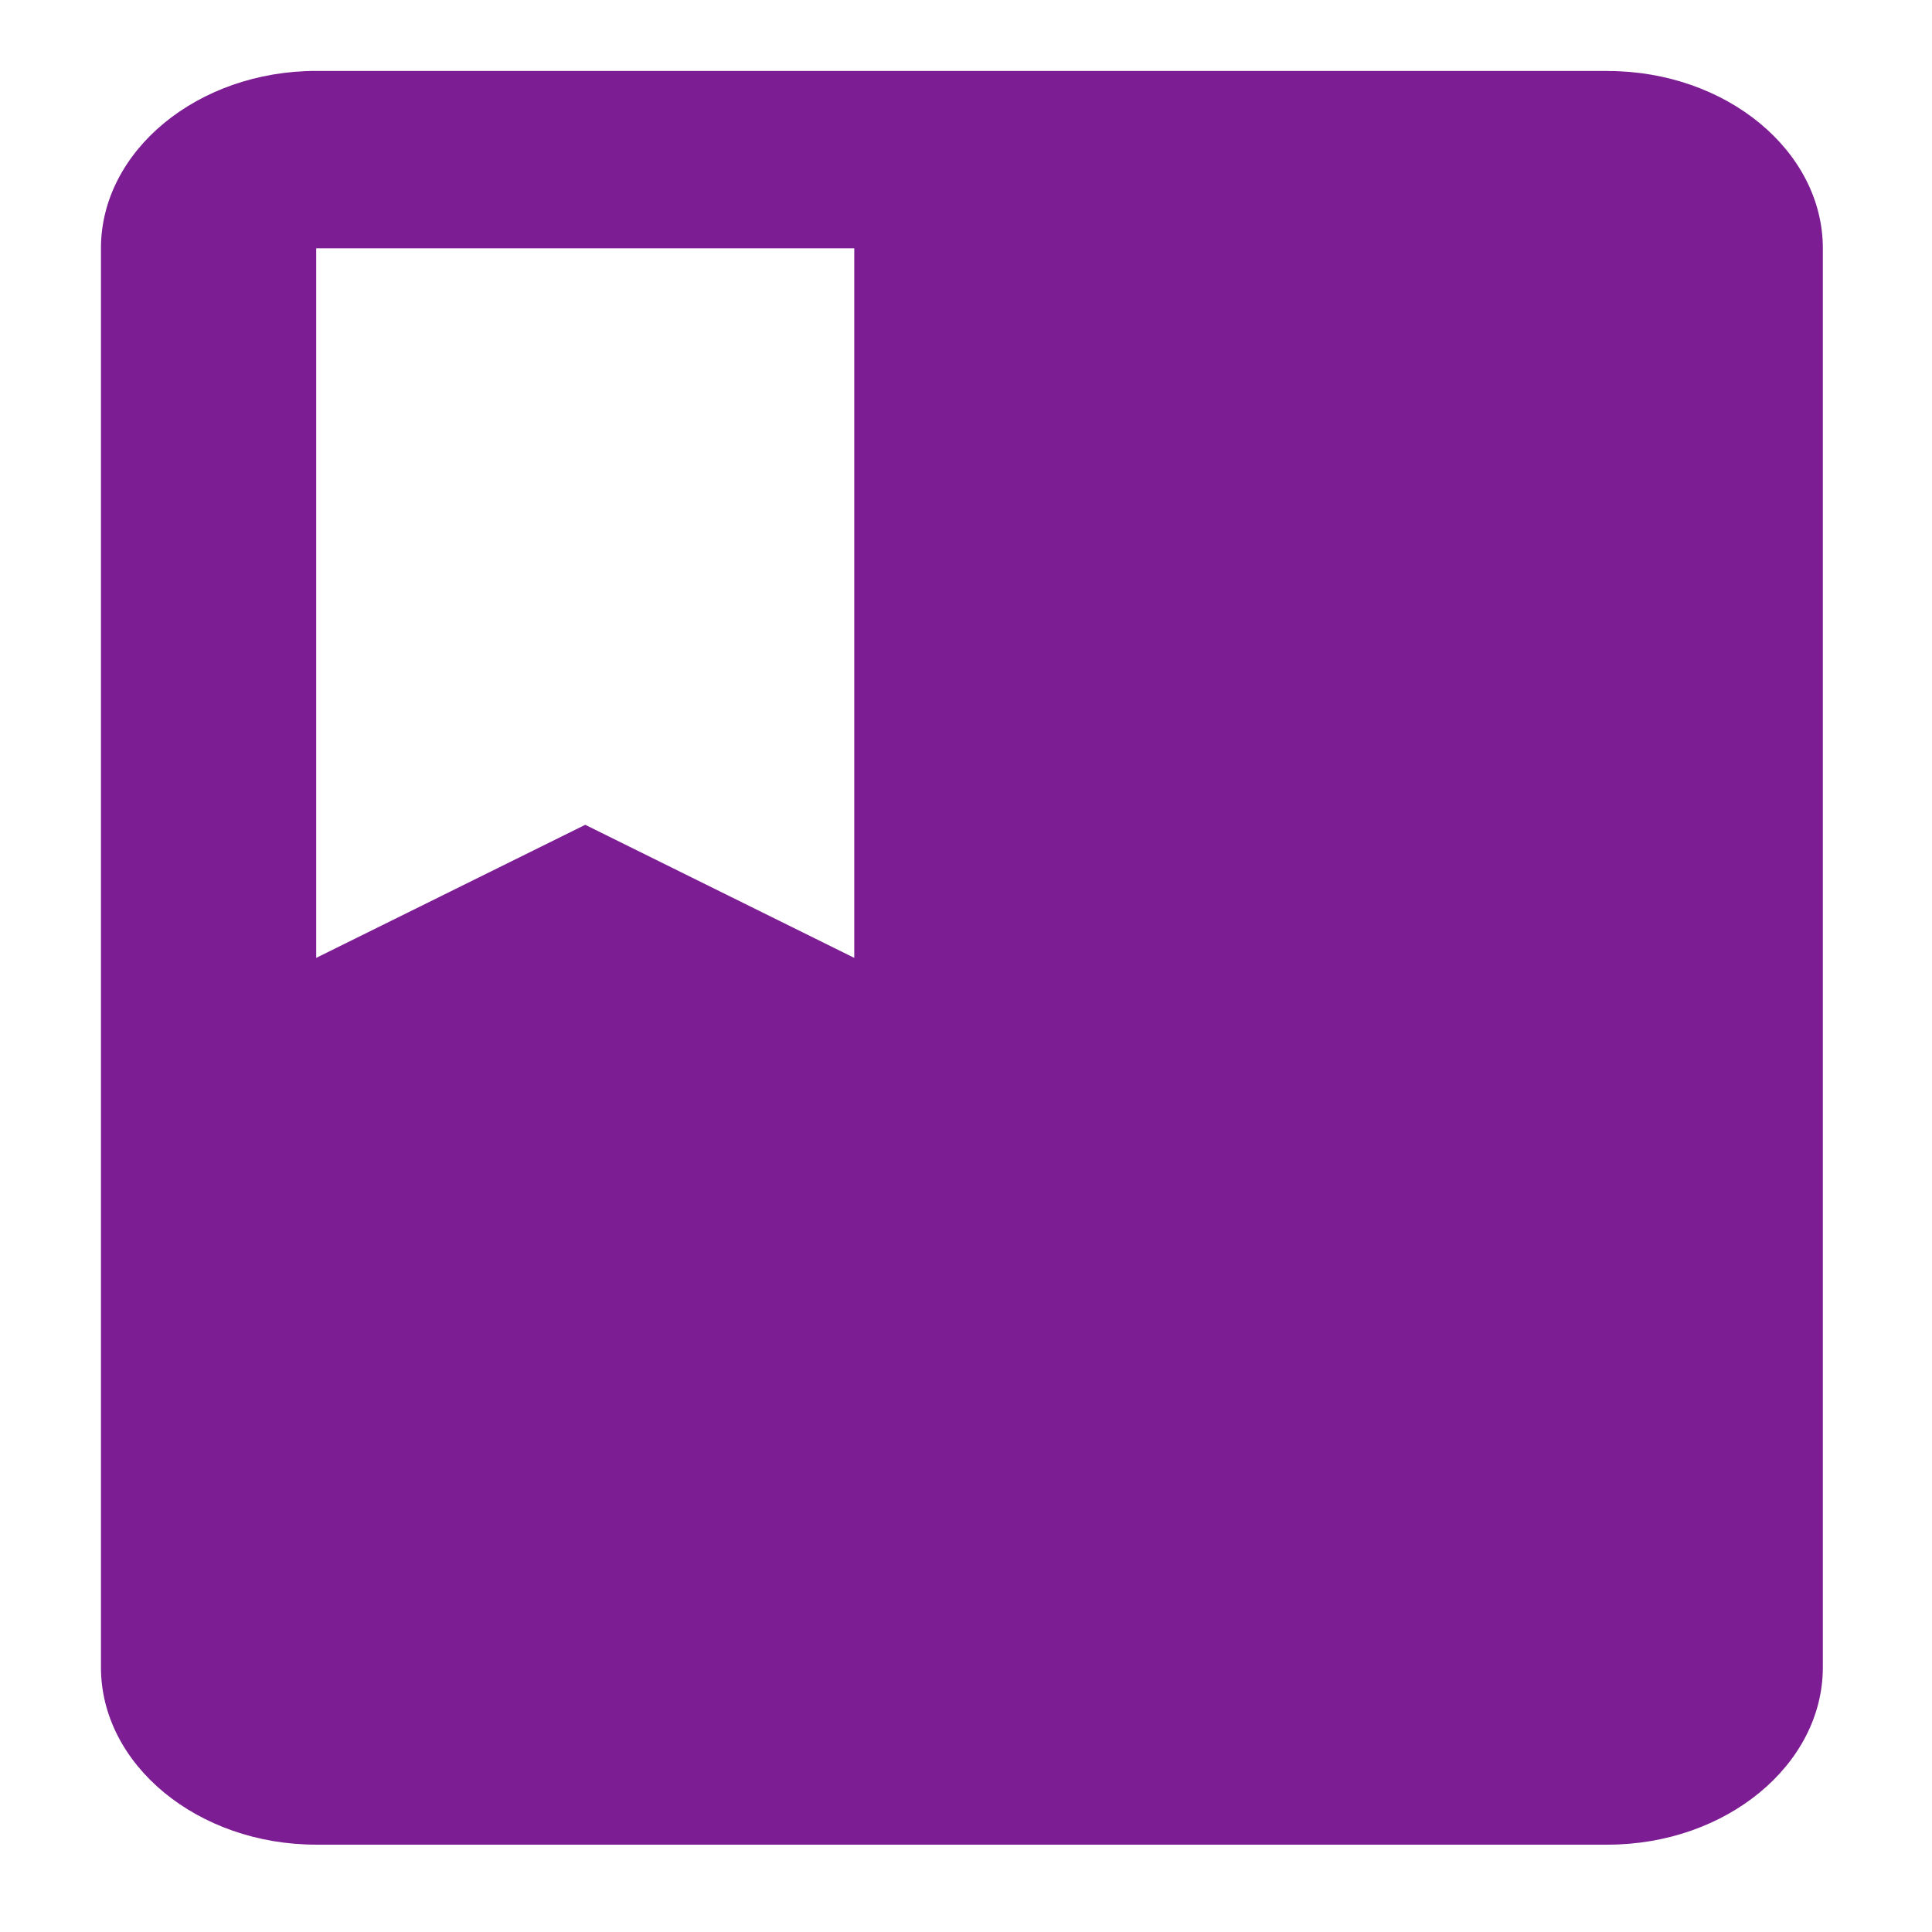 <?xml version="1.0" encoding="UTF-8" standalone="no"?>
<svg
   xmlns:dc="http://purl.org/dc/elements/1.1/"
   xmlns:cc="http://creativecommons.org/ns#"
   xmlns:rdf="http://www.w3.org/1999/02/22-rdf-syntax-ns#"
   xmlns:svg="http://www.w3.org/2000/svg"
   xmlns="http://www.w3.org/2000/svg"
   xmlns:sodipodi="http://sodipodi.sourceforge.net/DTD/sodipodi-0.dtd"
   xmlns:inkscape="http://www.inkscape.org/namespaces/inkscape"
   fill="#7c1d93"
   height="24"
   viewBox="0 0 24 24"
   width="24"
   version="1.1"
   id="svg6"
   sodipodi:docname="icon.svg"
   inkscape:version="0.92.2 (5c3e80d, 2017-08-06)"> 
  <defs
     id="defs10" />
  <sodipodi:namedview
     pagecolor="#ffffff"
     bordercolor="#666666"
     borderopacity="1"
     objecttolerance="10"
     gridtolerance="10"
     guidetolerance="10"
     inkscape:pageopacity="0"
     inkscape:pageshadow="2"
     inkscape:window-width="755"
     inkscape:window-height="480"
     id="namedview8"
     showgrid="false"
     inkscape:zoom="9.8333333"
     inkscape:cx="12"
     inkscape:cy="12"
     inkscape:window-x="213"
     inkscape:window-y="104"
     inkscape:window-maximized="0"
     inkscape:current-layer="svg6" />
  <path
     d="M0 0h24v24H0z"
     fill="none"
     id="path2" />
  <path
     d="M 19.97,0.881 H 3.928 c -1.471,0 -2.674,0.992 -2.674,2.203 V 20.712 c 0,1.212 1.203,2.203 2.674,2.203 H 19.97 c 1.471,0 2.674,-0.992 2.674,-2.203 V 3.085 c 0,-1.212 -1.203,-2.203 -2.674,-2.203 z M 3.928,3.085 h 6.684 v 8.814 l -3.342,-1.653 -3.342,1.653 z"
     id="path4"
     style="fill:#7c1d93;stroke-width:1.214"
     inkscape:connector-curvature="0" />
</svg>
